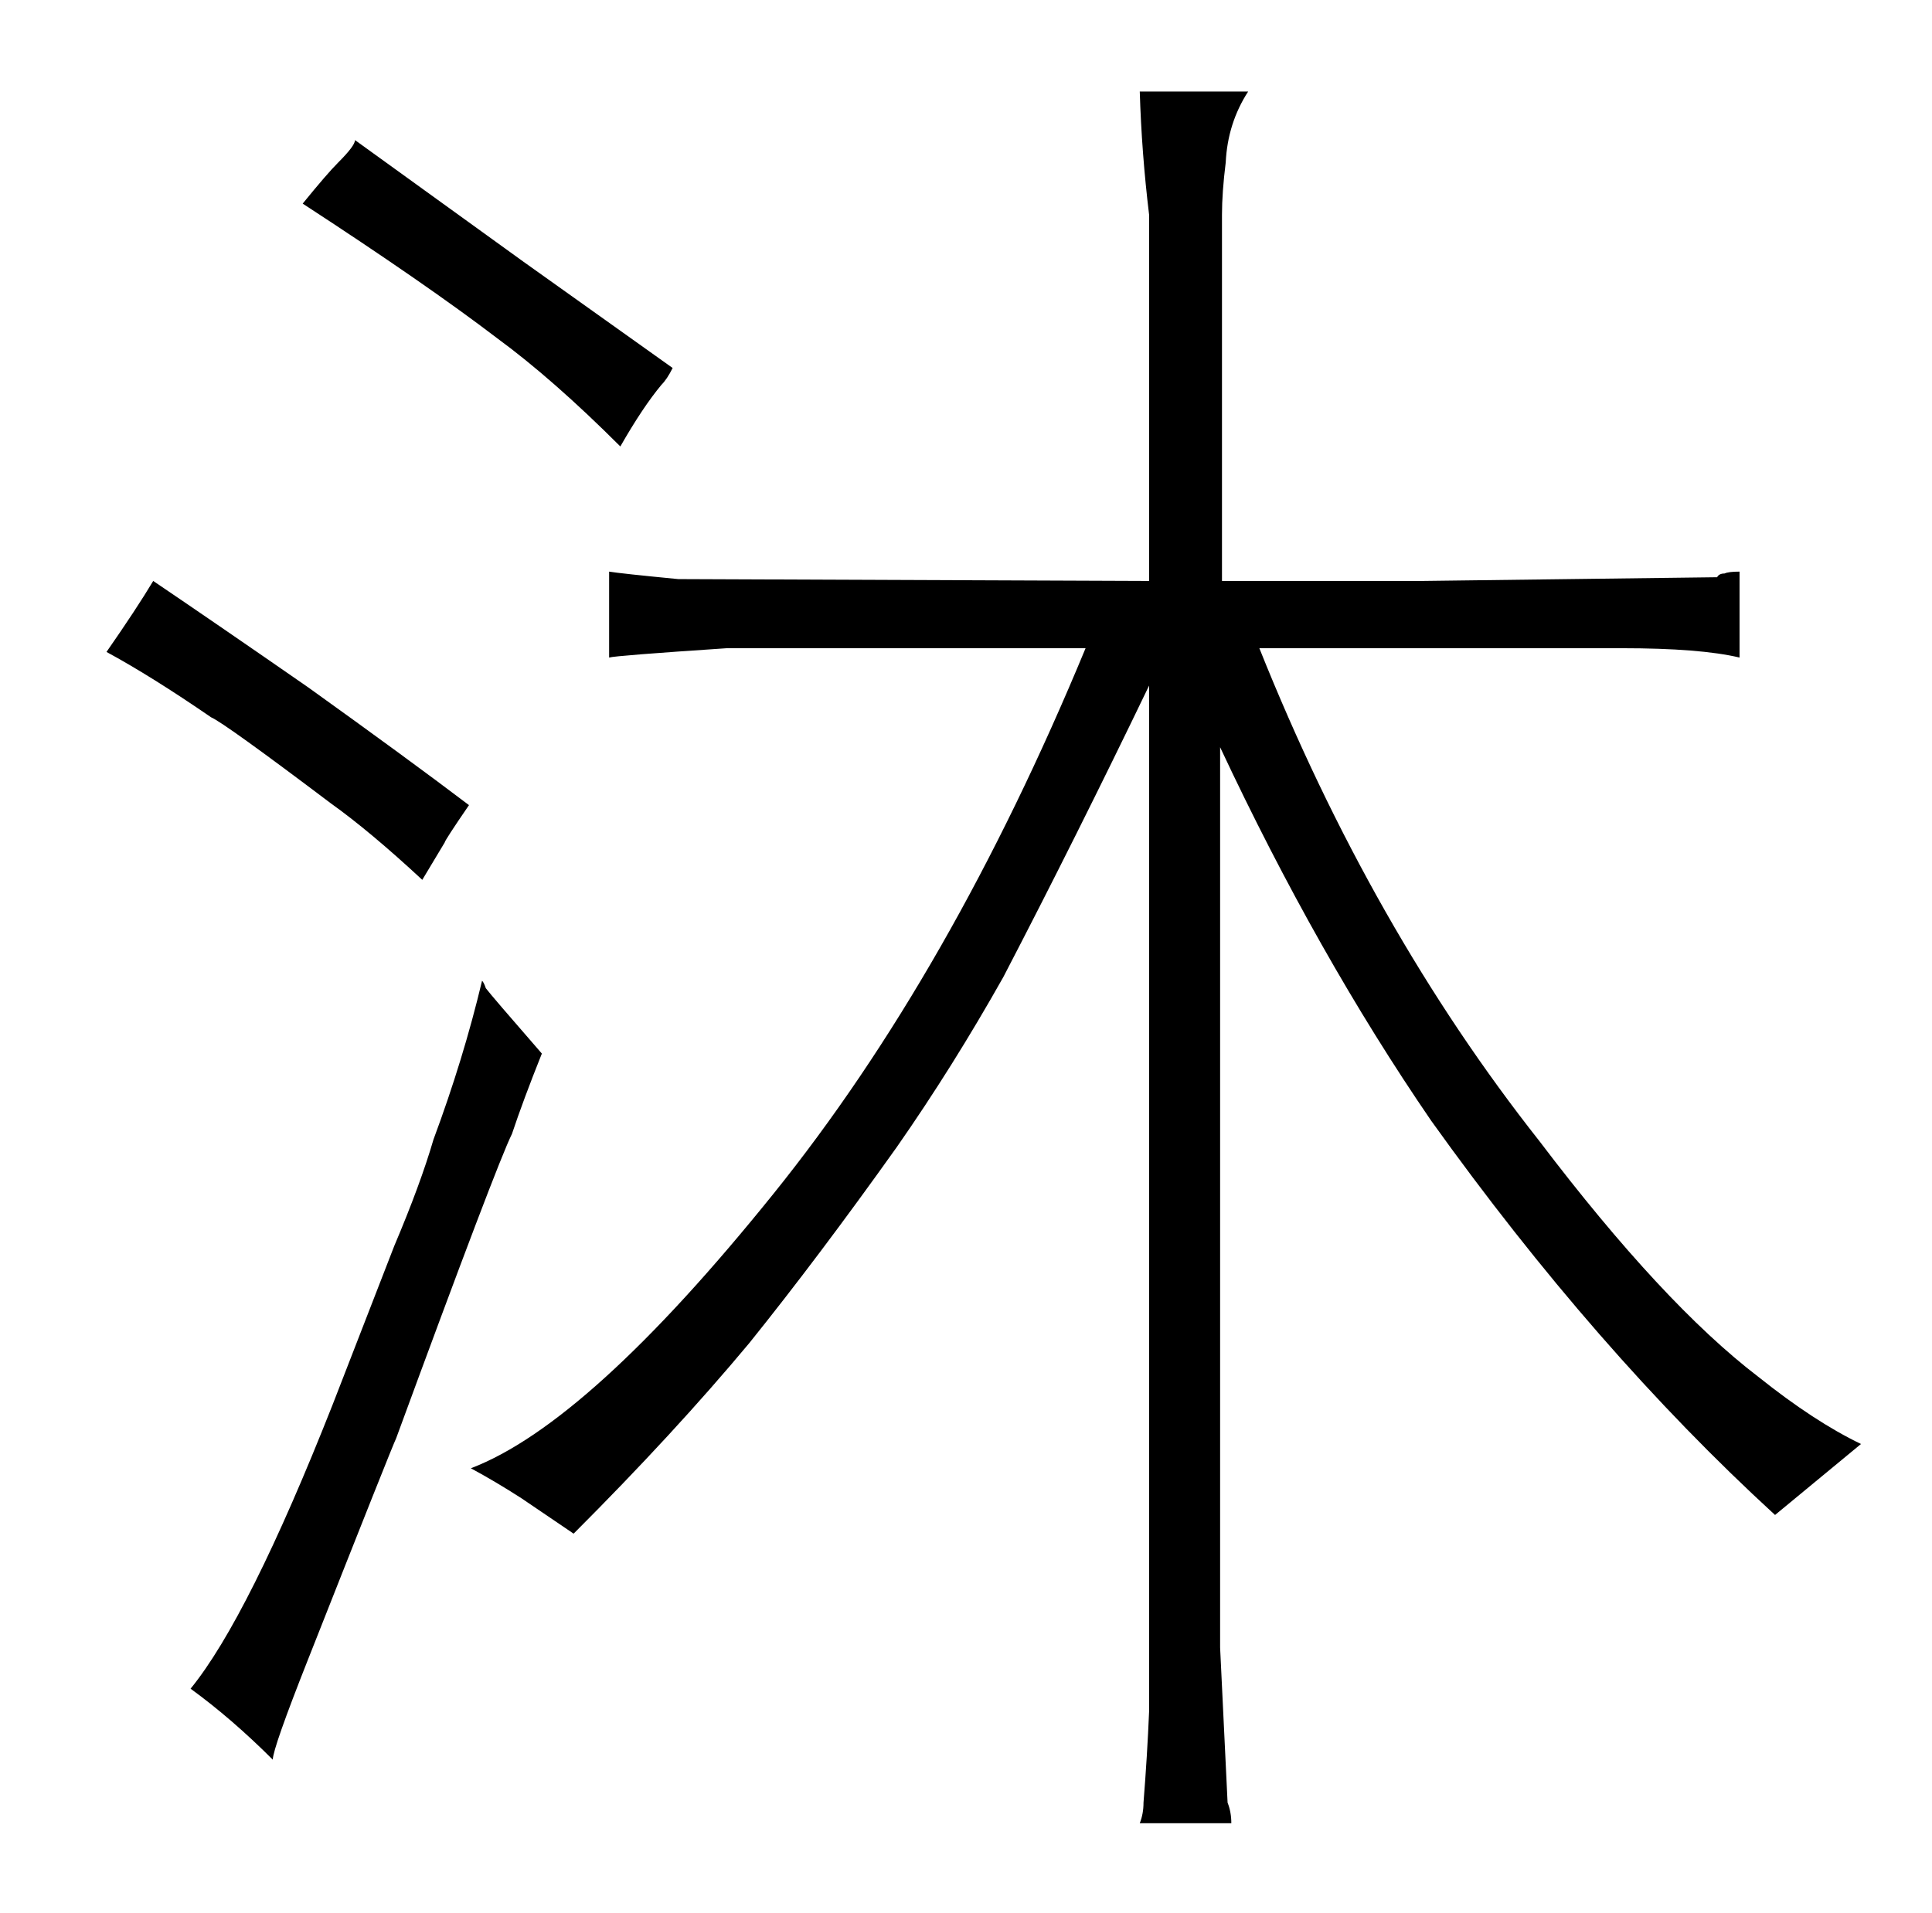 <?xml version="1.0" standalone="no"?>
<!DOCTYPE svg PUBLIC "-//W3C//DTD SVG 1.1//EN" "http://www.w3.org/Graphics/SVG/1.1/DTD/svg11.dtd" >
<svg xmlns="http://www.w3.org/2000/svg" xmlns:xlink="http://www.w3.org/1999/xlink" version="1.1" viewBox="-10 0 1034 1024">
  <g transform="matrix(1 0 0 -1 0 820)">
   <path fill="currentColor"
d="M605 -96q-1 -24 -3 -49q0 -6 -2 -11h49q0 6 -2 11q-3 63 -4 83v482q52 -111 113 -200q88 -123 184 -211l46 38q-25 12 -55 36q-51 39 -117 126q-90 114 -150 264h194q42 0 63 -5v46q-6 0 -8 -1q-3 0 -4 -2l-158 -2h-107v196q0 12 2 28q1 21 12 38h-58q1 -33 5 -66v-196
l-252 1q-31 3 -37 4v-46q3 1 63 5h192q-72 -174 -167 -292q-99 -123 -162 -147q13 -7 27 -16l28 -19q54 54 94 102q37 46 79 105q30 43 57 91q39 75 78 156v-549zM47 471q24 -13 56 -35q7 -3 64 -46q21 -15 49 -41l12 20q0 1 13 20q-33 25 -86 63q-49 34 -83 57
q-9 -15 -25 -38zM155 -68q45 114 47 118q54 147 62 163q6 18 16 43q-27 31 -30 35q-1 3 -2 4q-10 -42 -26 -85q-7 -24 -21 -57l-33 -85q-45 -114 -76 -152q22 -16 44 -38q0 6 19 54zM152 711q66 -43 104 -72q30 -22 66 -58q12 21 22 33q3 3 6 9l-80 57l-90 65q0 -3 -9 -12
q-6 -6 -19 -22v0z" />
  </g>

</svg>
